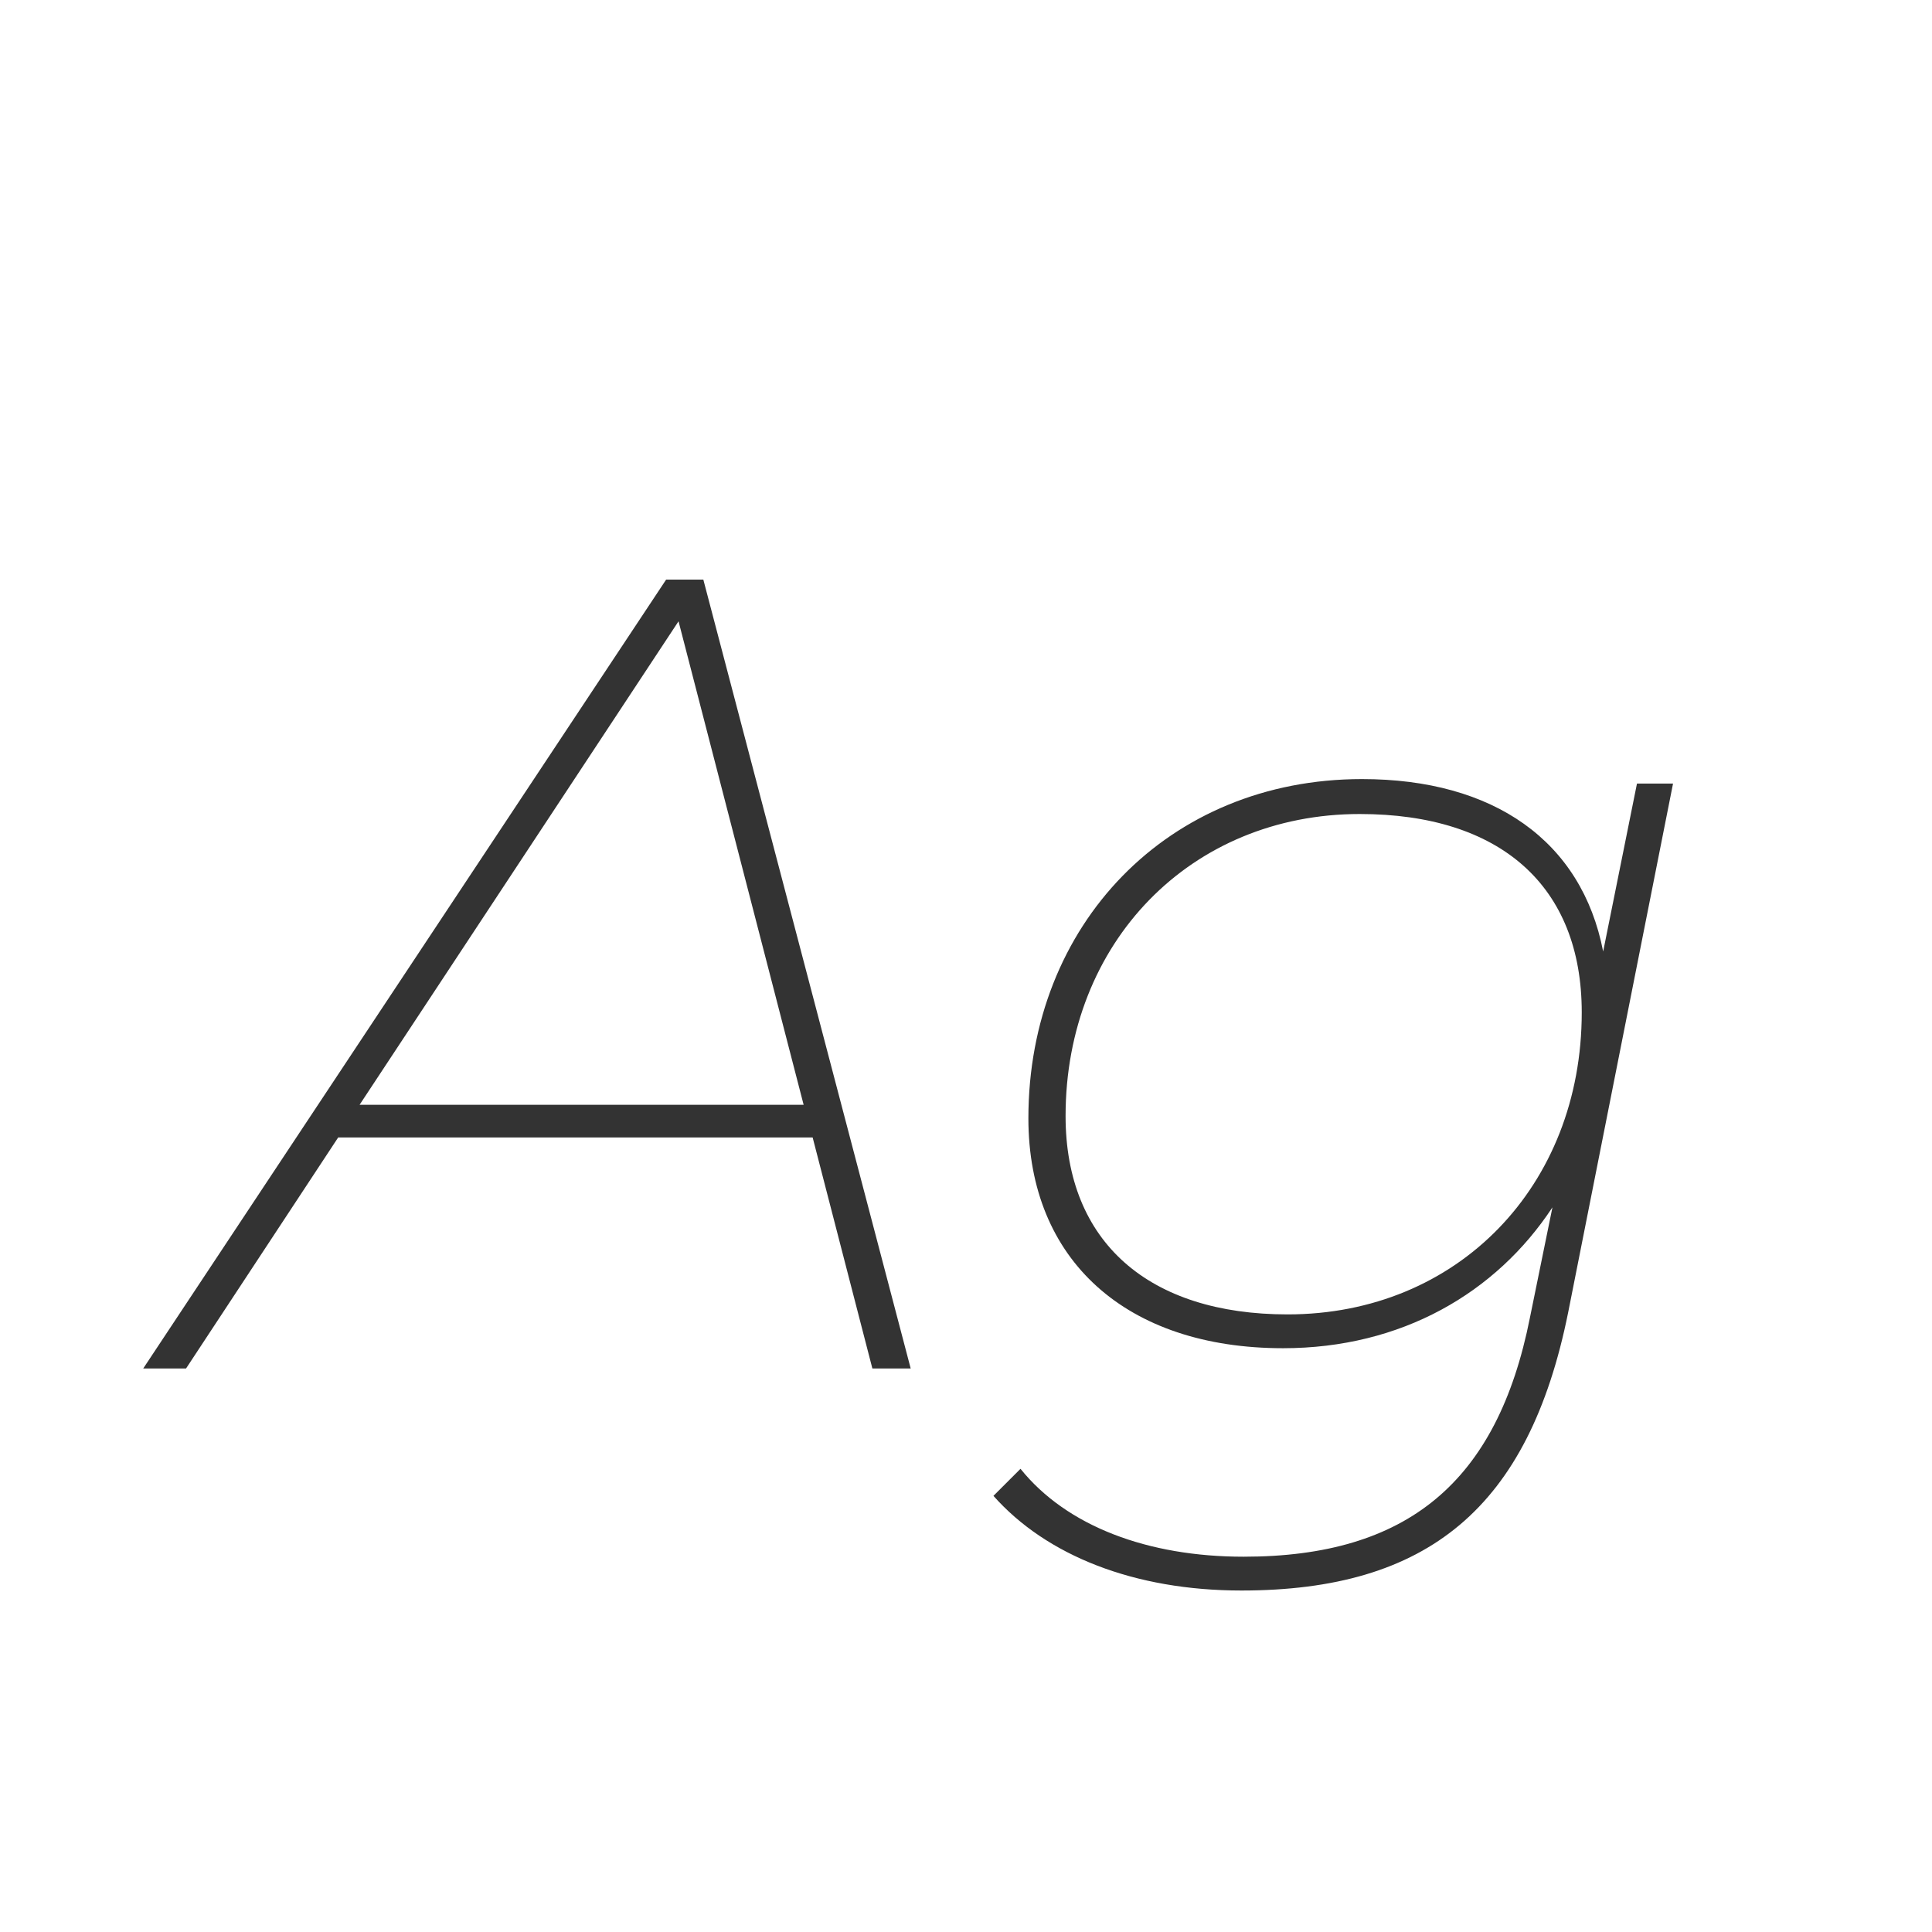 <svg width="24" height="24" viewBox="0 0 24 24" fill="none" xmlns="http://www.w3.org/2000/svg">
<path d="M11.313 17L8.737 7.2H8.275L1.779 17H2.311L4.201 14.13H10.095L10.837 17H11.313ZM8.429 7.718L9.983 13.724H4.467L8.429 7.718ZM19.915 11.82C19.649 10.448 18.557 9.678 16.919 9.678C14.511 9.678 12.775 11.484 12.775 13.892C12.775 15.656 13.993 16.748 15.939 16.748C17.409 16.748 18.585 16.062 19.285 14.998L19.005 16.37C18.599 18.414 17.479 19.338 15.449 19.338C14.259 19.338 13.251 18.96 12.677 18.246L12.341 18.582C12.999 19.324 14.091 19.758 15.421 19.758C17.731 19.758 18.991 18.736 19.481 16.3L20.783 9.734H20.335L19.915 11.82ZM15.995 16.328C14.273 16.328 13.237 15.432 13.237 13.864C13.237 11.708 14.791 10.112 16.891 10.112C18.641 10.112 19.649 11.008 19.649 12.576C19.649 14.732 18.109 16.328 15.995 16.328Z" fill="#333333"/>
</svg>
